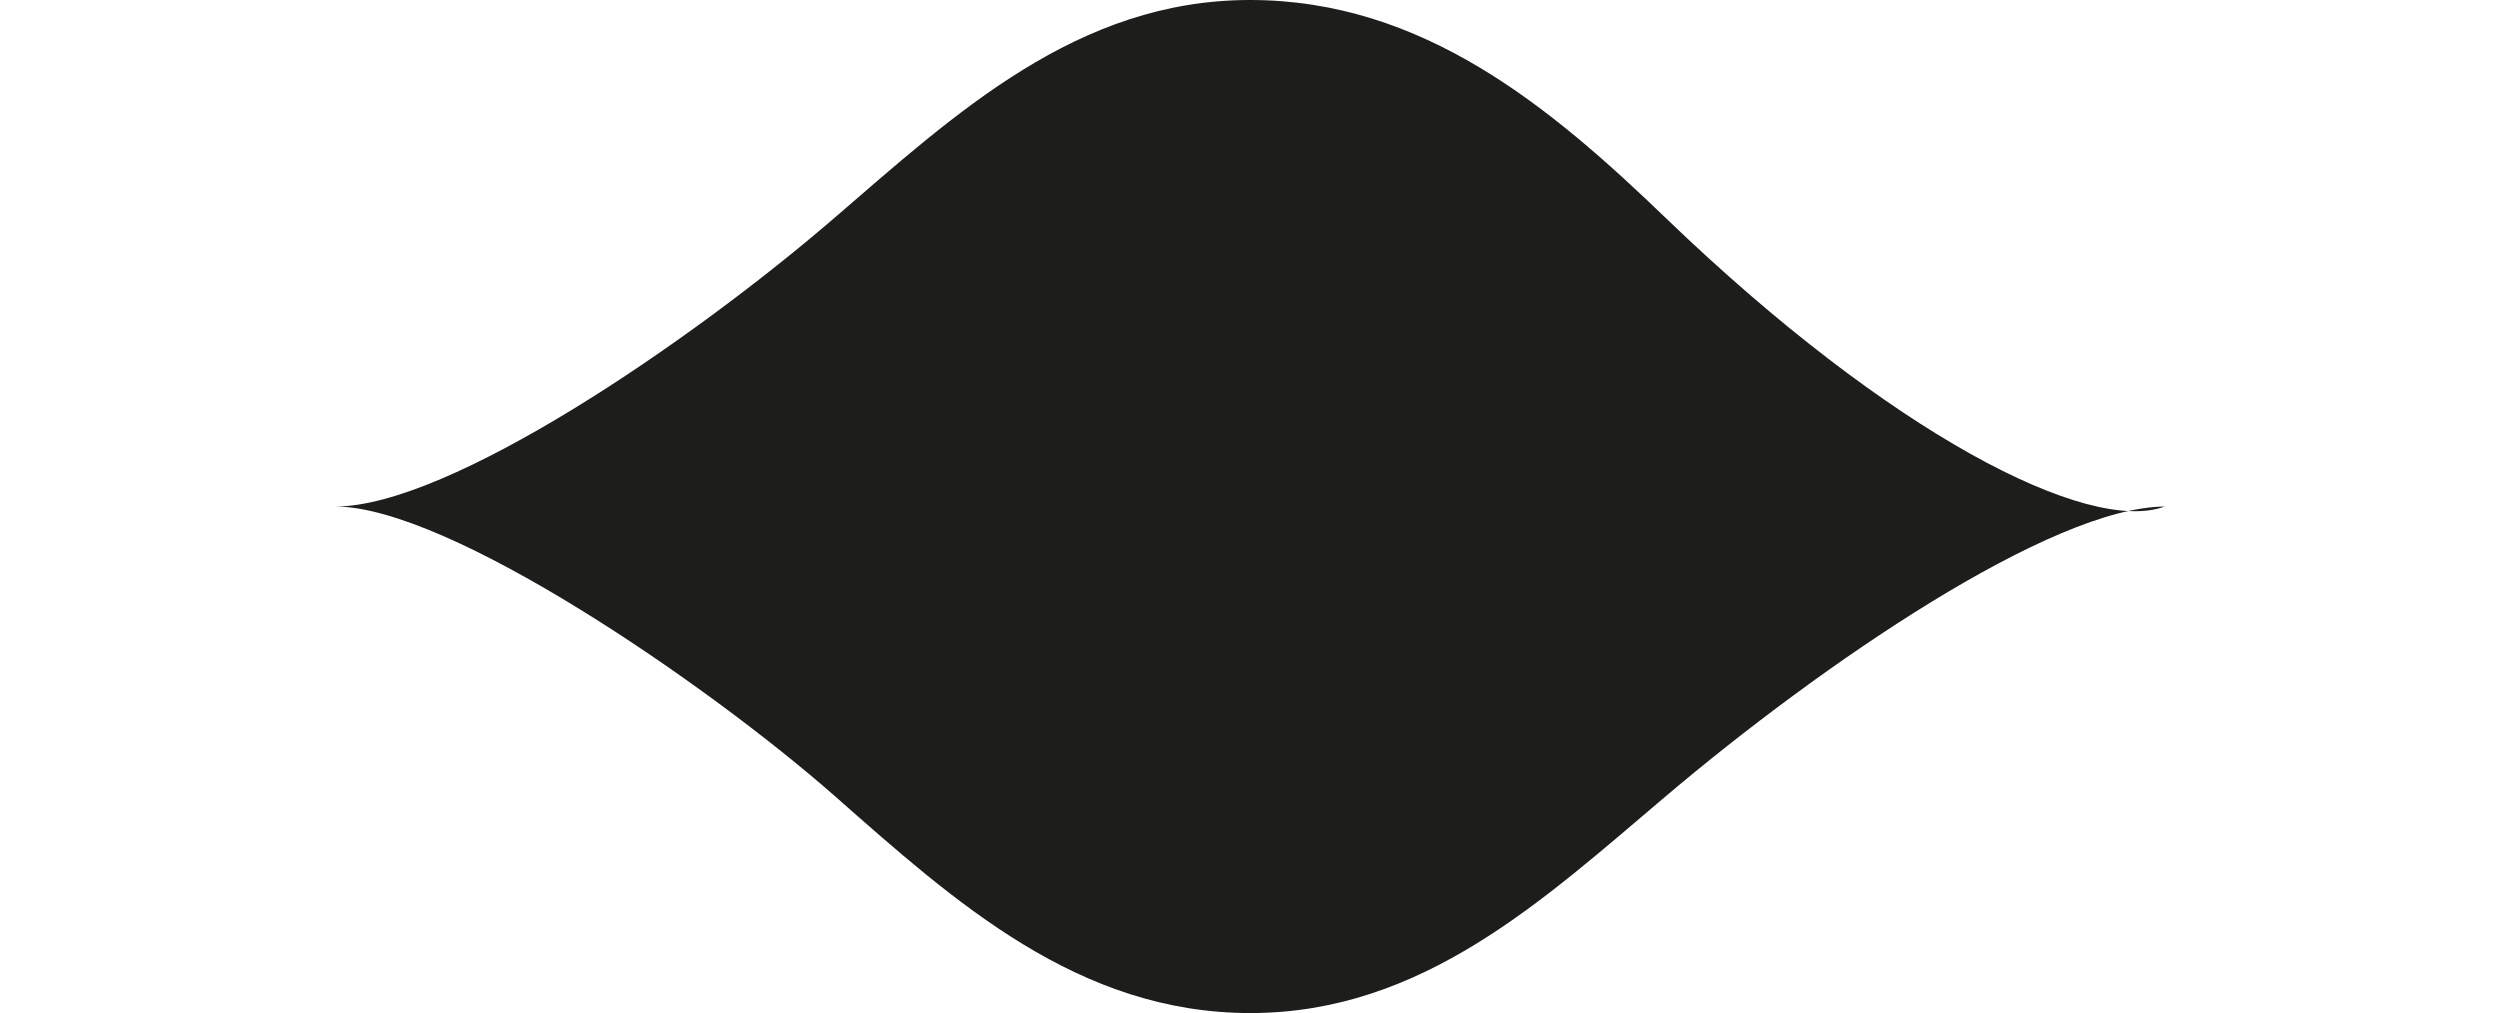 <?xml version="1.0" encoding="UTF-8"?><svg id="Laag_1" xmlns="http://www.w3.org/2000/svg" viewBox="0 0 65.1 26.38"><defs><style>.cls-1{fill:#1d1d1b;}</style></defs><path class="cls-1" d="M56.37,13.19h0c-2,.74-7.15-1.89-12.98-7.5-3.01-2.9-6.34-5.69-10.84-5.69s-7.67,2.96-10.84,5.69c-3.76,3.24-10.02,7.5-12.98,7.5h0c2.95,0,9.68,4.61,13.02,7.55,3.12,2.75,6.33,5.64,10.81,5.64s7.63-2.95,10.81-5.64c4.06-3.44,10.06-7.55,13.02-7.55h0Z"/></svg>